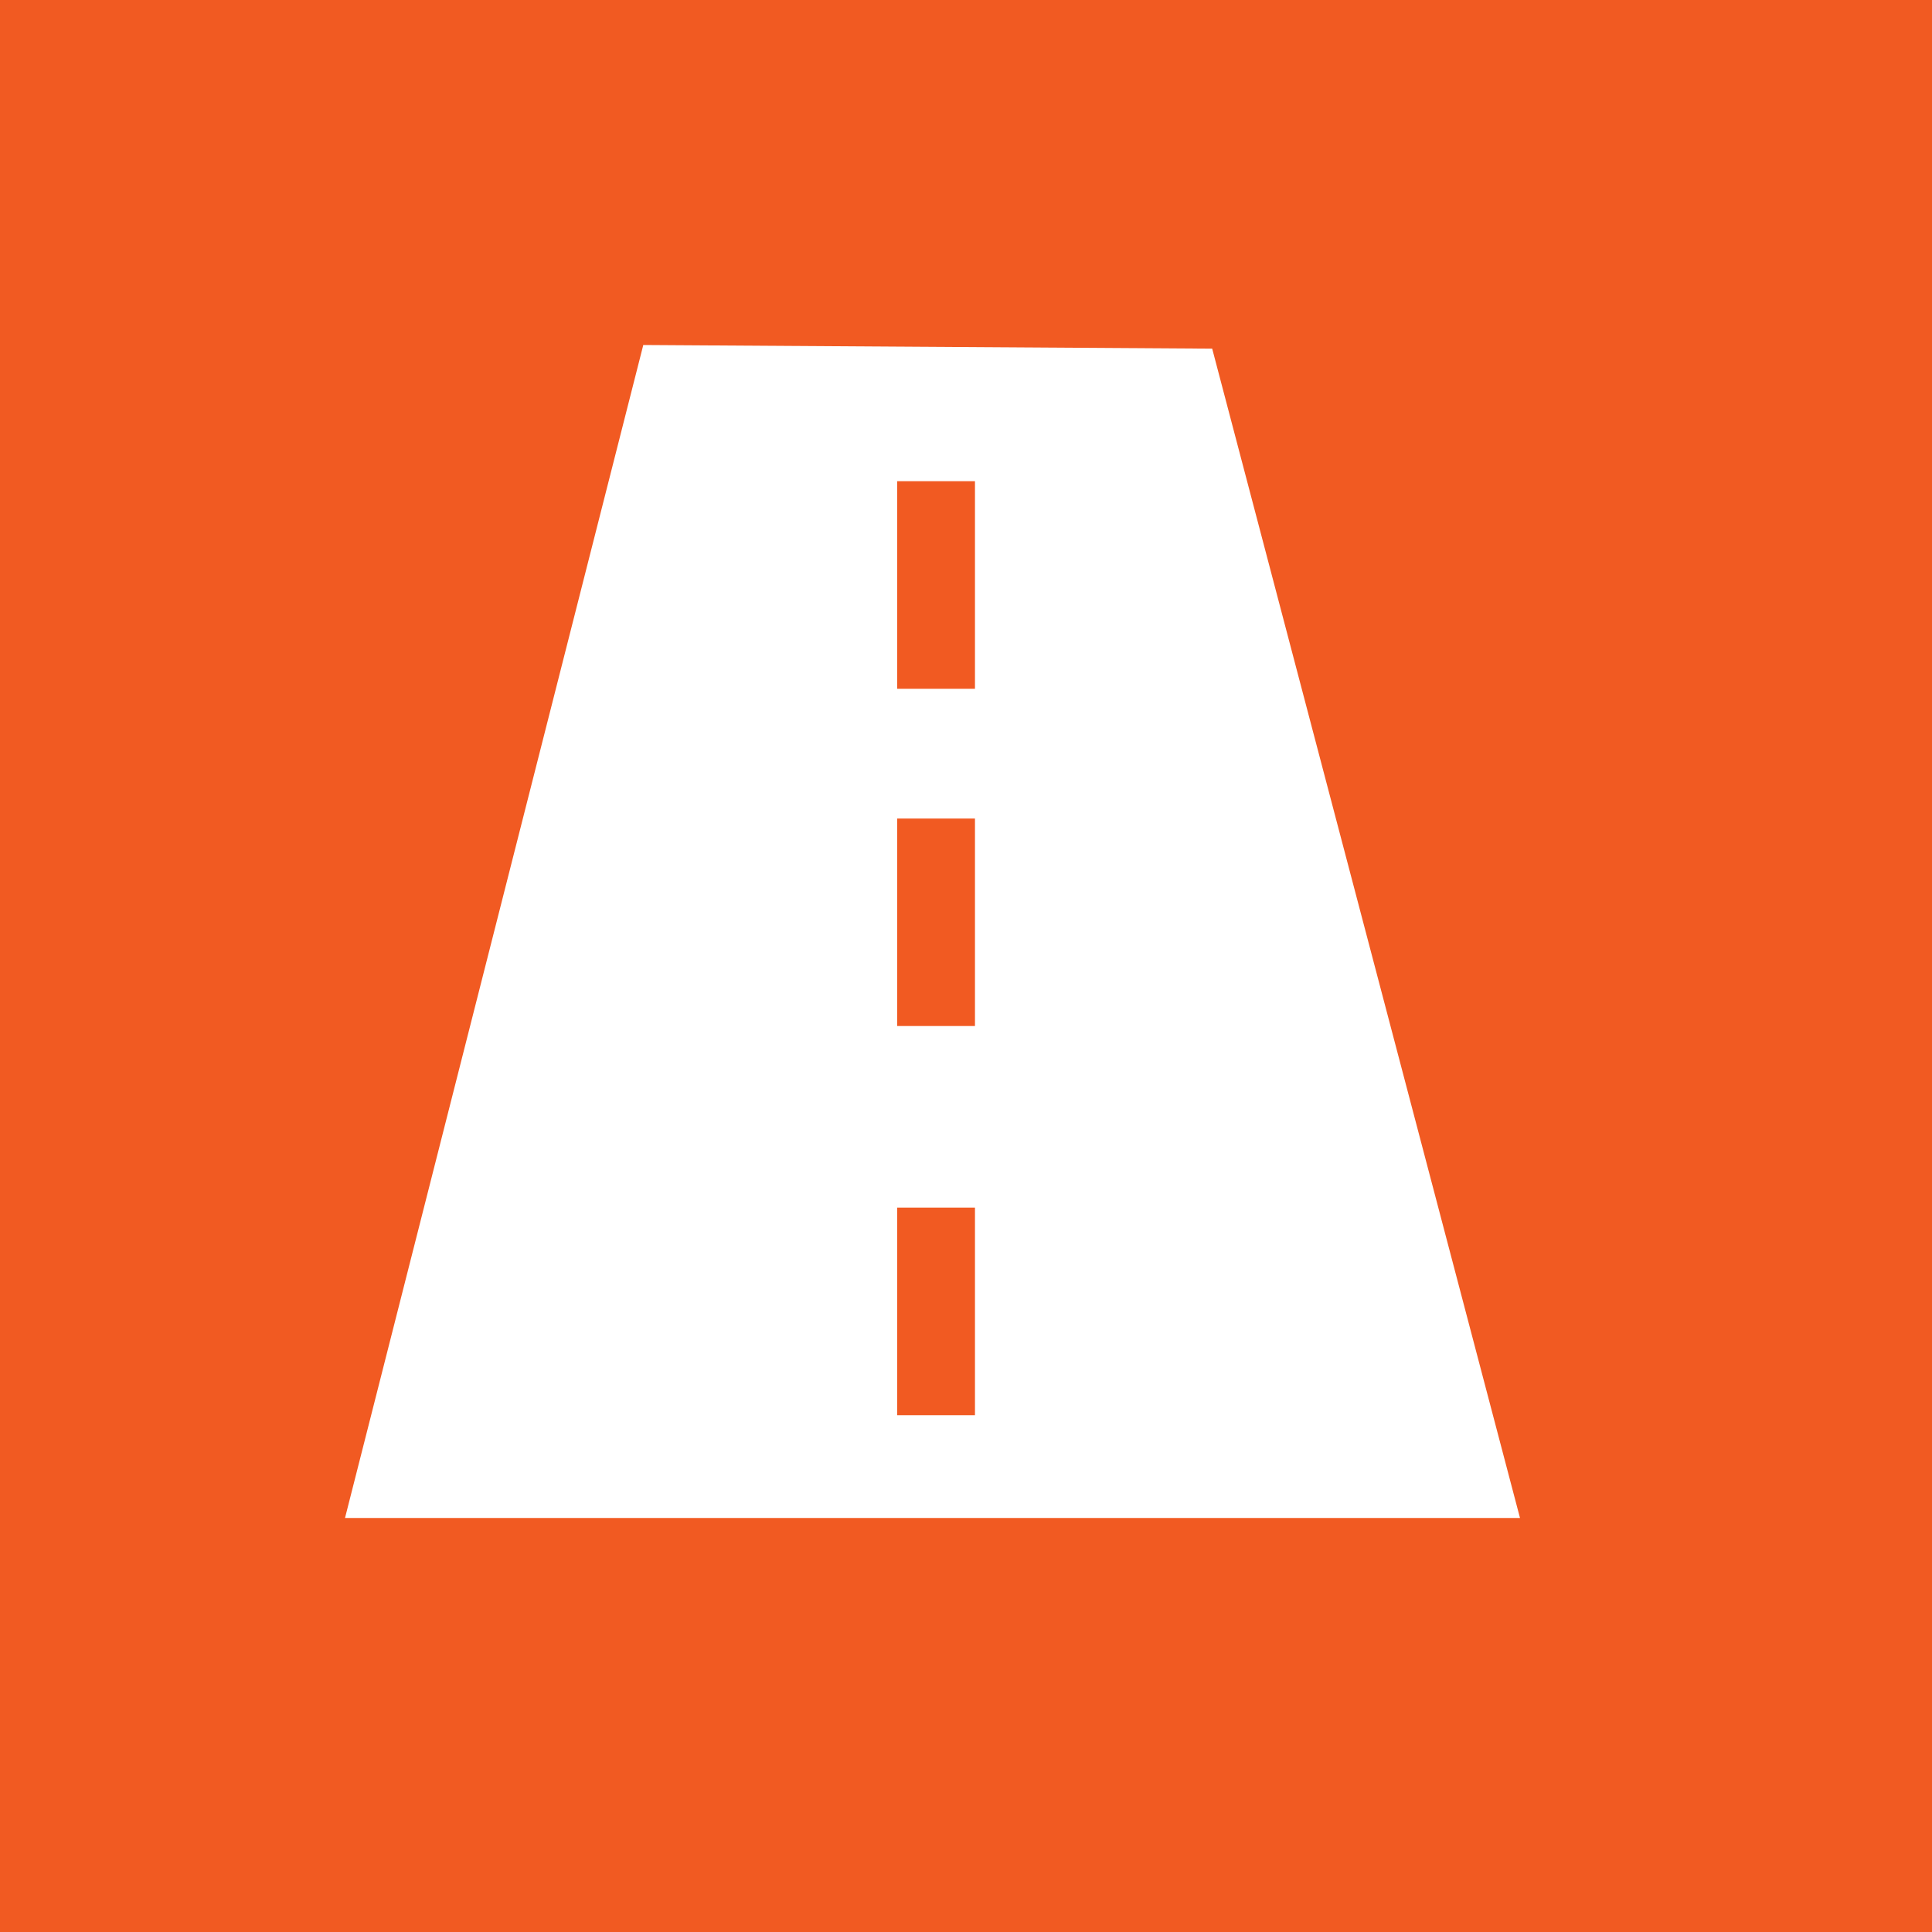 <svg width="28" height="28" viewBox="0 0 28 28" xmlns="http://www.w3.org/2000/svg"><title>roads</title><g fill="none" fill-rule="evenodd"><path fill="#F15A22" d="M0 0h28v28H0z"/><path d="M9.323 5l8.245.053L22.029 22H5L9.323 5zm3.679 1.974v3.008h1.128V6.974h-1.128zm0 4.888v3.008h1.128V11.863h-1.128zm0 5.64v3.008h1.128v-3.008h-1.128z" fill="#FFF"/></g></svg>